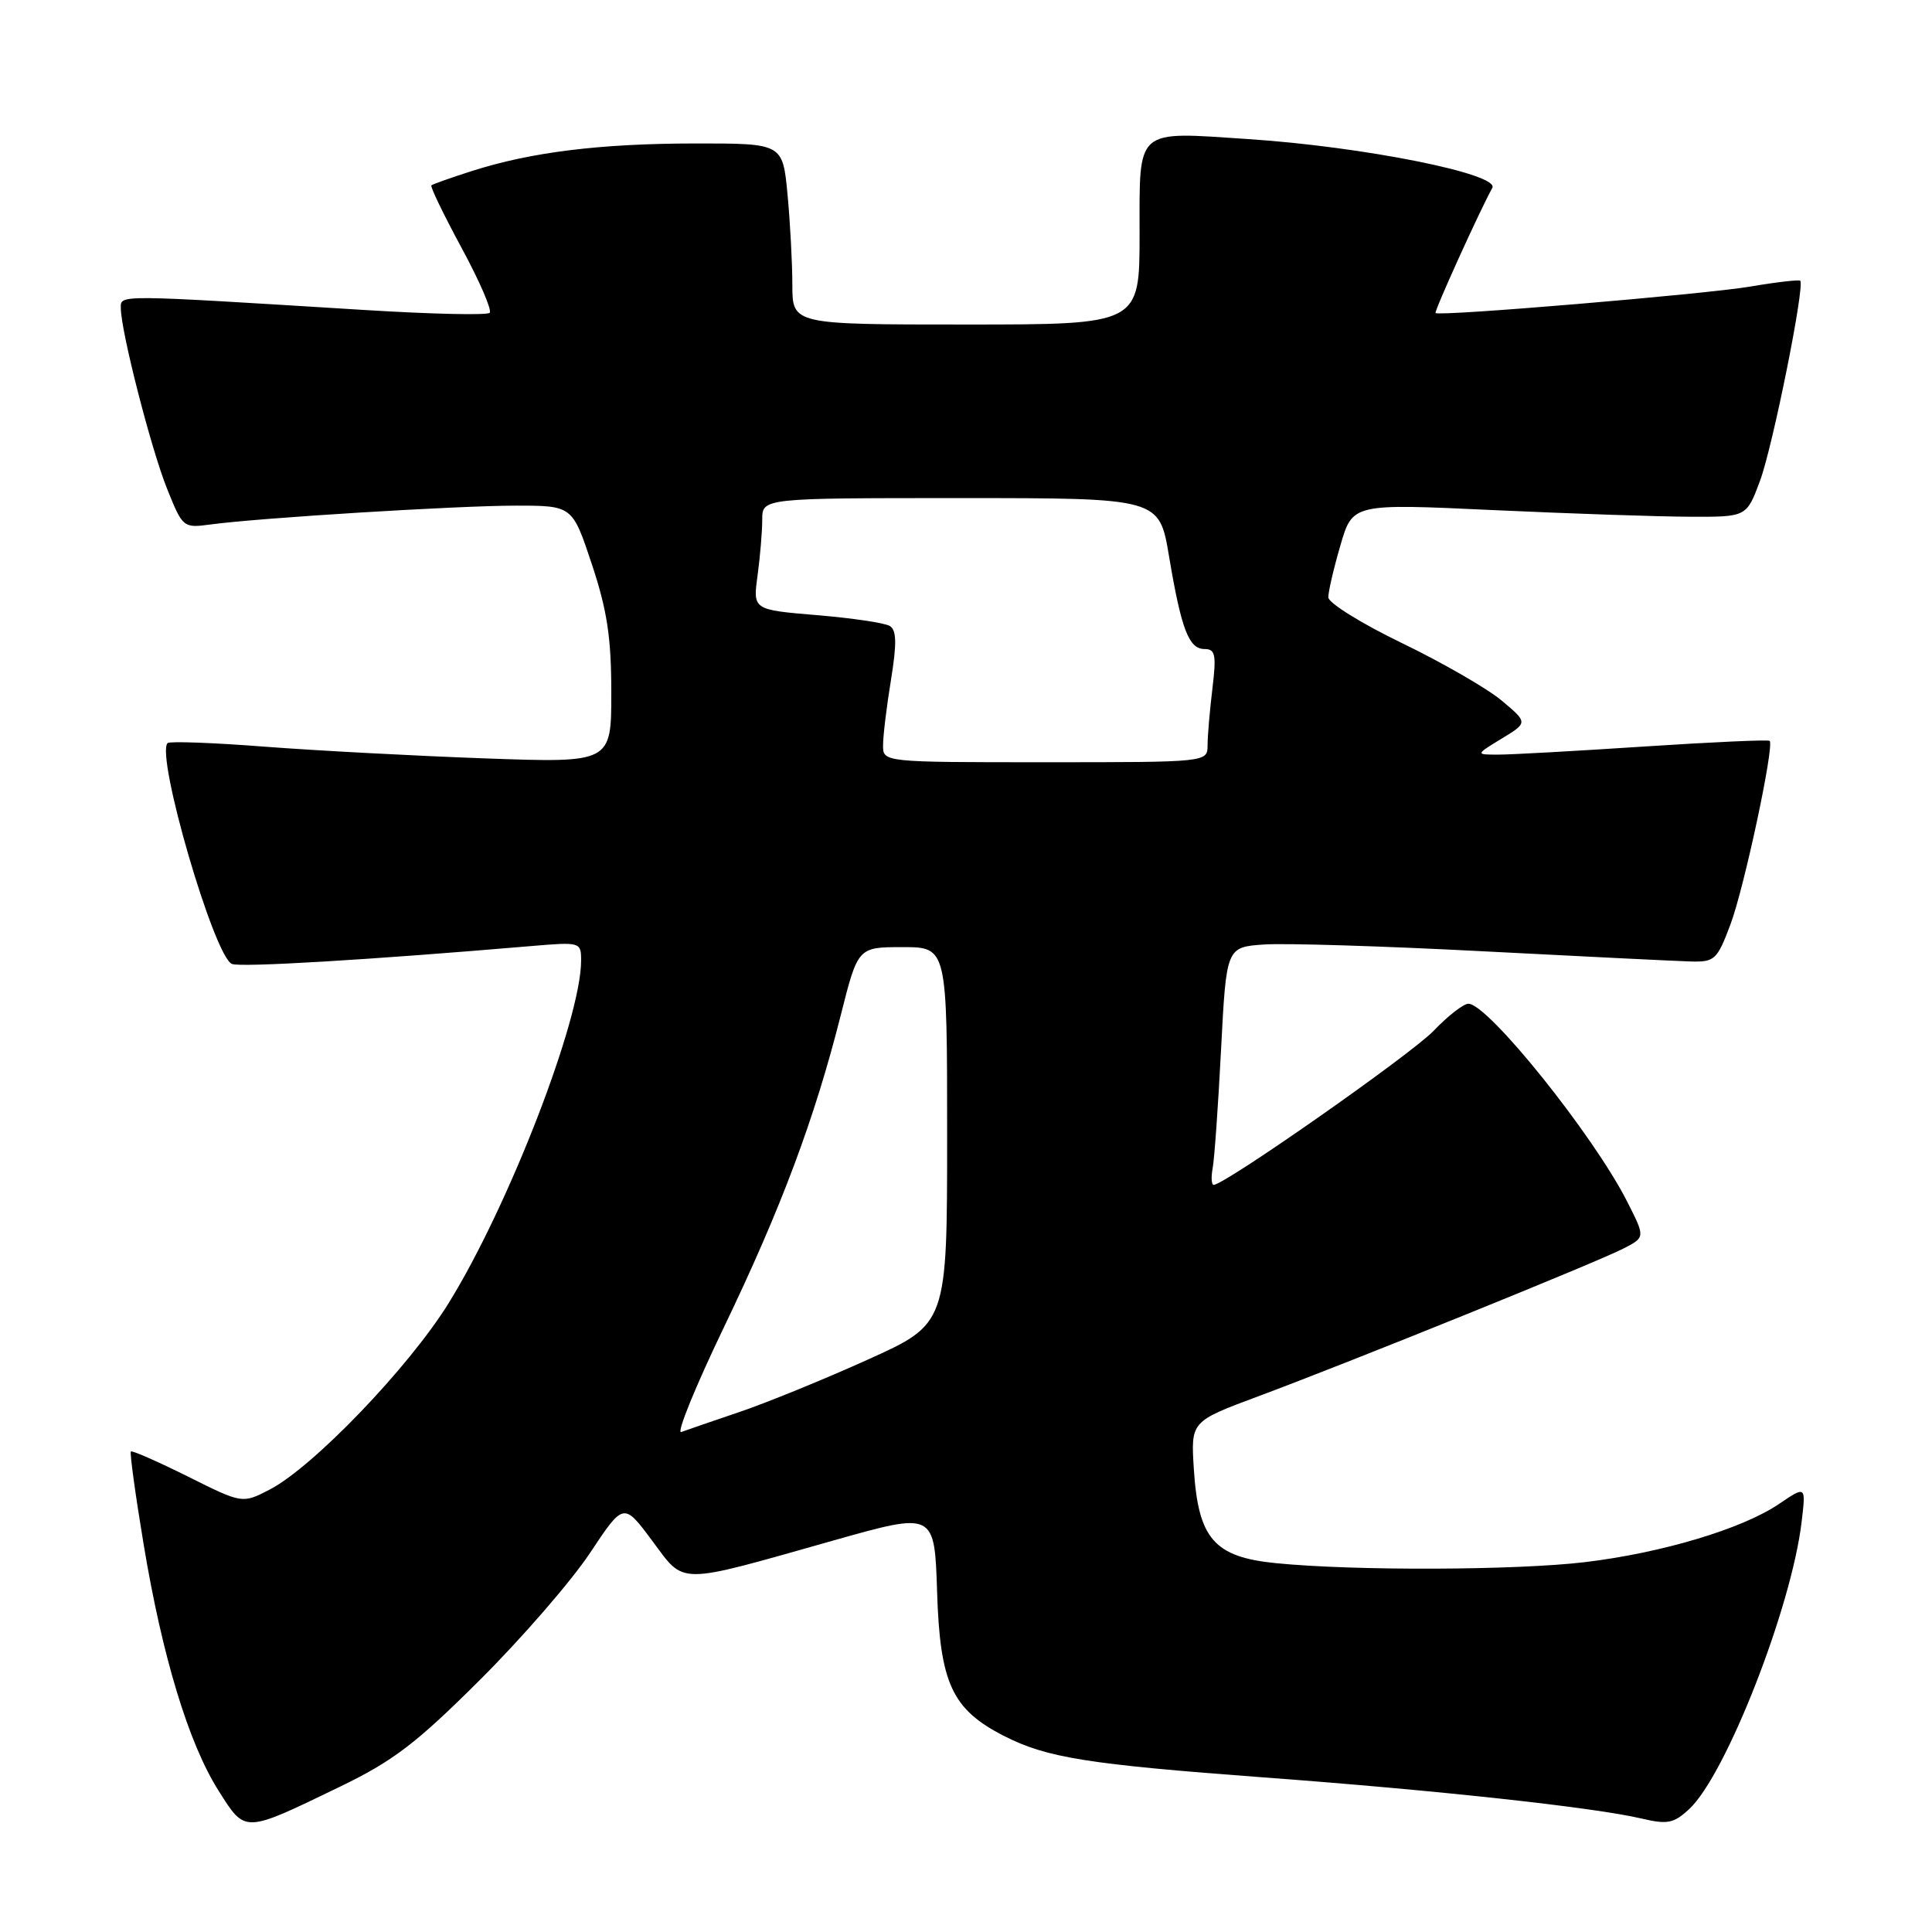 <?xml version="1.0" encoding="UTF-8" standalone="no"?>
<!DOCTYPE svg PUBLIC "-//W3C//DTD SVG 1.1//EN" "http://www.w3.org/Graphics/SVG/1.1/DTD/svg11.dtd" >
<svg xmlns="http://www.w3.org/2000/svg" xmlns:xlink="http://www.w3.org/1999/xlink" version="1.1" viewBox="0 0 256 256">
 <g >
 <path fill="currentColor"
d=" M 45.00 236.77 C 52.12 233.33 55.14 231.02 63.61 222.58 C 69.17 217.04 75.72 209.48 78.17 205.79 C 82.63 199.07 82.63 199.07 86.40 204.13 C 90.83 210.06 89.42 210.06 110.48 204.11 C 123.83 200.34 123.83 200.34 124.17 210.92 C 124.55 223.06 126.15 226.51 133.05 230.03 C 138.72 232.92 144.14 233.78 167.50 235.52 C 190.32 237.21 211.18 239.48 217.49 240.96 C 220.97 241.78 221.78 241.61 223.84 239.70 C 228.70 235.17 237.38 213.00 238.72 201.68 C 239.30 196.86 239.30 196.86 235.73 199.28 C 230.87 202.58 220.21 205.77 210.03 206.99 C 200.88 208.08 179.44 208.16 169.10 207.13 C 160.89 206.32 158.78 203.91 158.19 194.66 C 157.79 188.35 157.79 188.35 166.64 185.05 C 178.82 180.52 211.61 167.25 215.13 165.43 C 218.01 163.95 218.01 163.95 215.61 159.22 C 211.13 150.39 197.17 133.00 194.57 133.00 C 193.92 133.00 191.84 134.62 189.95 136.60 C 186.95 139.72 162.28 157.00 160.82 157.00 C 160.52 157.00 160.46 155.99 160.69 154.75 C 160.92 153.51 161.42 146.43 161.80 139.00 C 162.50 125.50 162.50 125.50 167.50 125.15 C 170.25 124.96 183.30 125.36 196.50 126.05 C 209.70 126.74 222.06 127.34 223.96 127.40 C 227.21 127.49 227.52 127.21 229.29 122.50 C 231.11 117.67 235.13 98.84 234.49 98.17 C 234.32 97.99 226.83 98.33 217.84 98.92 C 208.85 99.51 200.15 100.00 198.50 99.99 C 195.50 99.99 195.50 99.99 198.98 97.87 C 202.46 95.75 202.46 95.75 198.98 92.83 C 197.07 91.23 191.12 87.80 185.76 85.21 C 180.40 82.62 176.01 79.89 176.01 79.15 C 176.00 78.41 176.72 75.31 177.61 72.27 C 179.22 66.72 179.22 66.72 197.86 67.59 C 208.11 68.06 219.86 68.46 223.96 68.47 C 231.43 68.50 231.43 68.50 233.21 63.71 C 234.90 59.18 239.18 37.85 238.54 37.20 C 238.37 37.04 235.37 37.38 231.87 37.98 C 225.86 38.99 190.83 41.94 190.22 41.48 C 189.99 41.31 196.09 27.87 197.74 24.90 C 198.75 23.06 180.70 19.44 165.41 18.43 C 150.31 17.43 151.00 16.83 151.00 31.07 C 151.00 43.00 151.00 43.00 128.00 43.00 C 105.00 43.00 105.00 43.00 104.99 37.75 C 104.99 34.86 104.70 29.46 104.35 25.75 C 103.71 19.00 103.71 19.00 92.11 19.01 C 79.54 19.02 70.36 20.15 62.50 22.67 C 59.75 23.55 57.35 24.40 57.16 24.56 C 56.98 24.71 58.78 28.44 61.16 32.84 C 63.54 37.24 65.22 41.11 64.88 41.45 C 64.55 41.79 57.12 41.62 48.39 41.08 C 15.09 39.02 16.00 39.02 16.01 40.84 C 16.02 43.88 20.00 59.43 22.13 64.74 C 24.20 69.91 24.28 69.98 27.86 69.50 C 34.32 68.62 60.65 67.00 68.36 67.00 C 75.84 67.00 75.84 67.00 78.42 74.75 C 80.45 80.86 81.00 84.48 81.00 91.80 C 81.00 101.09 81.00 101.09 64.25 100.49 C 55.04 100.16 41.92 99.46 35.09 98.94 C 28.27 98.41 22.47 98.20 22.21 98.46 C 20.59 100.07 28.39 126.83 30.74 127.73 C 31.97 128.20 48.88 127.19 70.25 125.37 C 76.93 124.80 77.00 124.82 77.00 127.29 C 77.00 135.04 67.39 159.86 59.43 172.70 C 54.16 181.20 41.49 194.39 35.73 197.38 C 32.11 199.25 32.11 199.25 24.88 195.64 C 20.89 193.66 17.50 192.16 17.34 192.33 C 17.18 192.49 17.93 198.00 19.02 204.56 C 21.49 219.48 25.01 231.07 28.98 237.31 C 32.55 242.93 32.24 242.94 45.00 236.77 Z  M 95.93 175.85 C 103.51 160.09 107.94 148.25 111.41 134.50 C 113.68 125.50 113.68 125.50 119.59 125.50 C 125.50 125.50 125.50 125.50 125.50 150.45 C 125.50 175.41 125.50 175.41 115.00 180.15 C 109.22 182.76 101.58 185.88 98.00 187.09 C 94.42 188.30 90.95 189.50 90.27 189.75 C 89.59 190.00 92.14 183.74 95.93 175.85 Z  M 117.01 98.75 C 117.01 97.51 117.48 93.61 118.06 90.09 C 118.84 85.27 118.80 83.50 117.91 82.95 C 117.26 82.54 112.91 81.90 108.24 81.51 C 99.76 80.80 99.76 80.80 100.38 76.26 C 100.72 73.76 101.00 70.43 101.00 68.86 C 101.00 66.00 101.00 66.00 127.30 66.00 C 153.61 66.00 153.61 66.00 154.90 73.69 C 156.53 83.41 157.53 86.00 159.61 86.00 C 161.04 86.00 161.19 86.77 160.65 91.25 C 160.30 94.14 160.01 97.51 160.01 98.75 C 160.00 101.00 160.00 101.00 138.50 101.00 C 117.00 101.00 117.00 101.00 117.01 98.75 Z "/>
</g>
</svg>